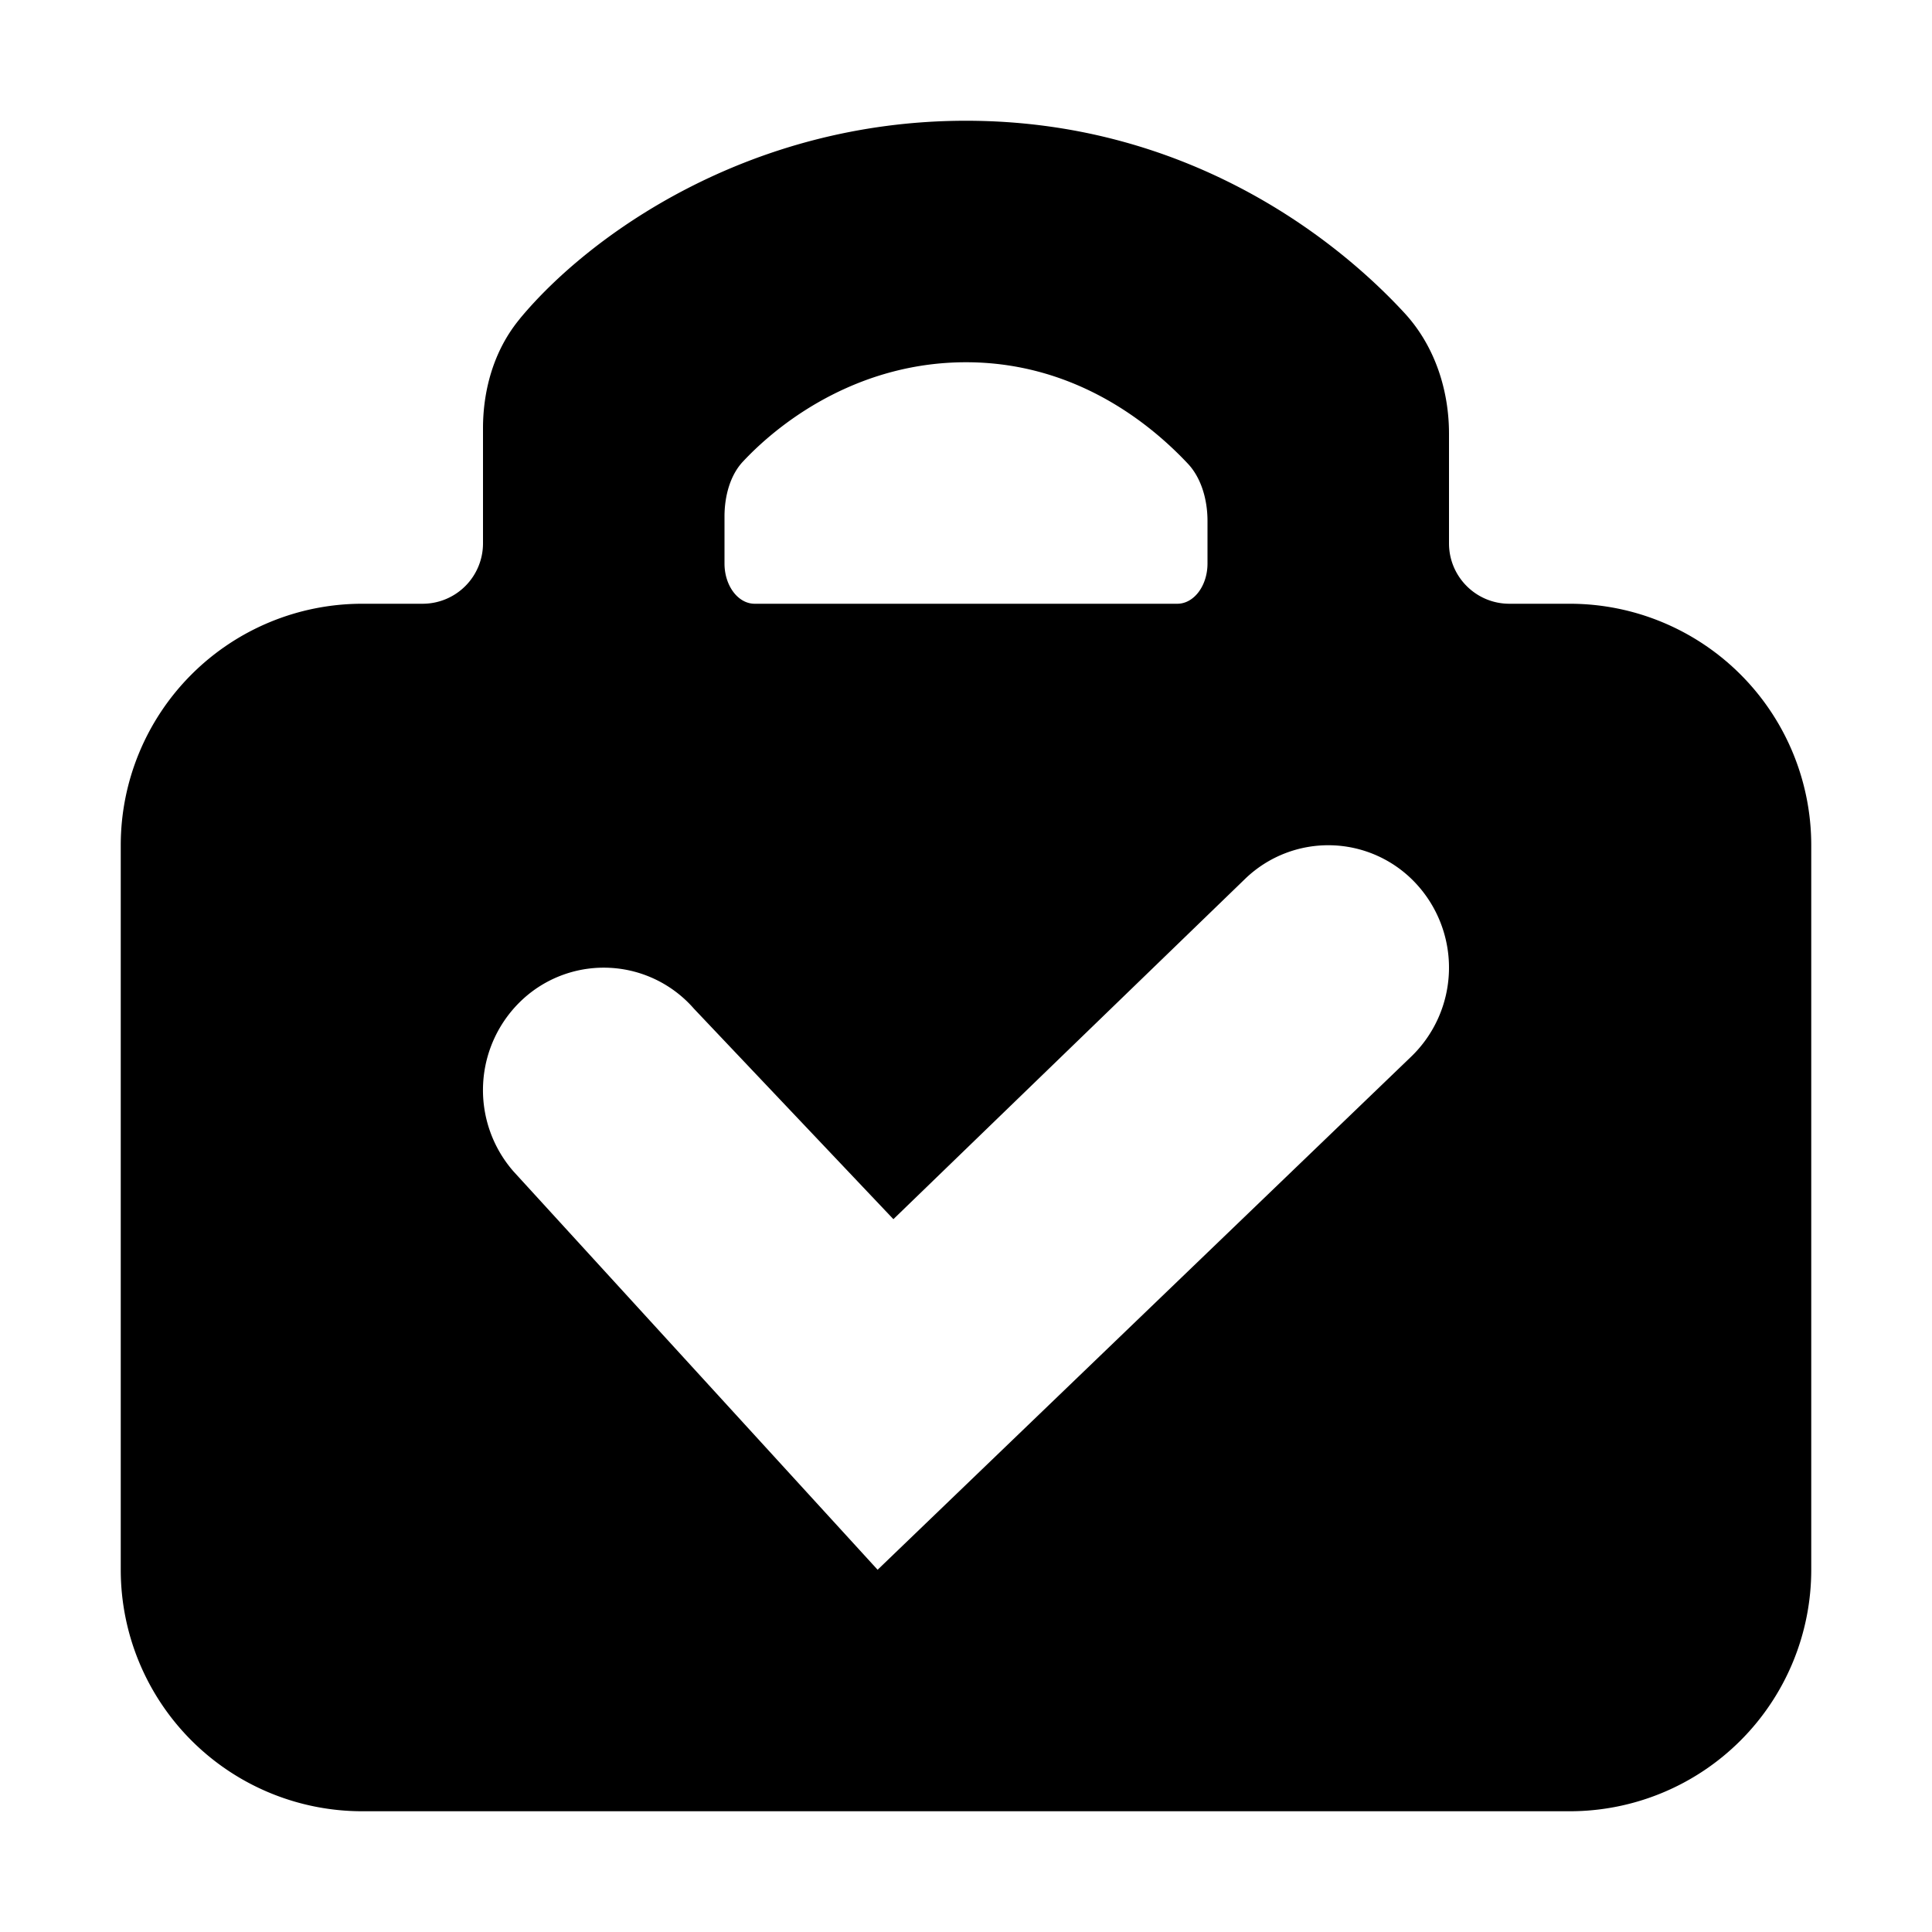 <svg xmlns="http://www.w3.org/2000/svg" viewBox="0 0 24 24"><path d="M6.457 3.96C7.312 2.927 9.297 1.5 12 1.5c2.693 0 4.547 1.413 5.445 2.386.393.425.555.985.555 1.5V6.75c0 .414.336.75.75.75h.75a3 3 0 0 1 3 3v9a3 3 0 0 1-3 3h-15a3 3 0 0 1-3-3v-9a3 3 0 0 1 3-3h.75A.75.75 0 0 0 6 6.75V5.319c0-.425.11-.939.457-1.358zM15 7v-.528c0-.274-.082-.539-.242-.71C14.208 5.176 13.276 4.5 12 4.5c-1.278 0-2.248.676-2.77 1.233-.155.164-.23.42-.23.684V7c0 .276.168.5.375.5h5.25c.207 0 .375-.224.375-.5zm2.594 3.98a1.486 1.486 0 0 0-2.12-.069l-4.376 4.234-2.477-2.614a1.486 1.486 0 0 0-2.118-.126 1.535 1.535 0 0 0-.124 2.147l4.523 4.948 6.624-6.37a1.536 1.536 0 0 0 .068-2.15z"/></svg>